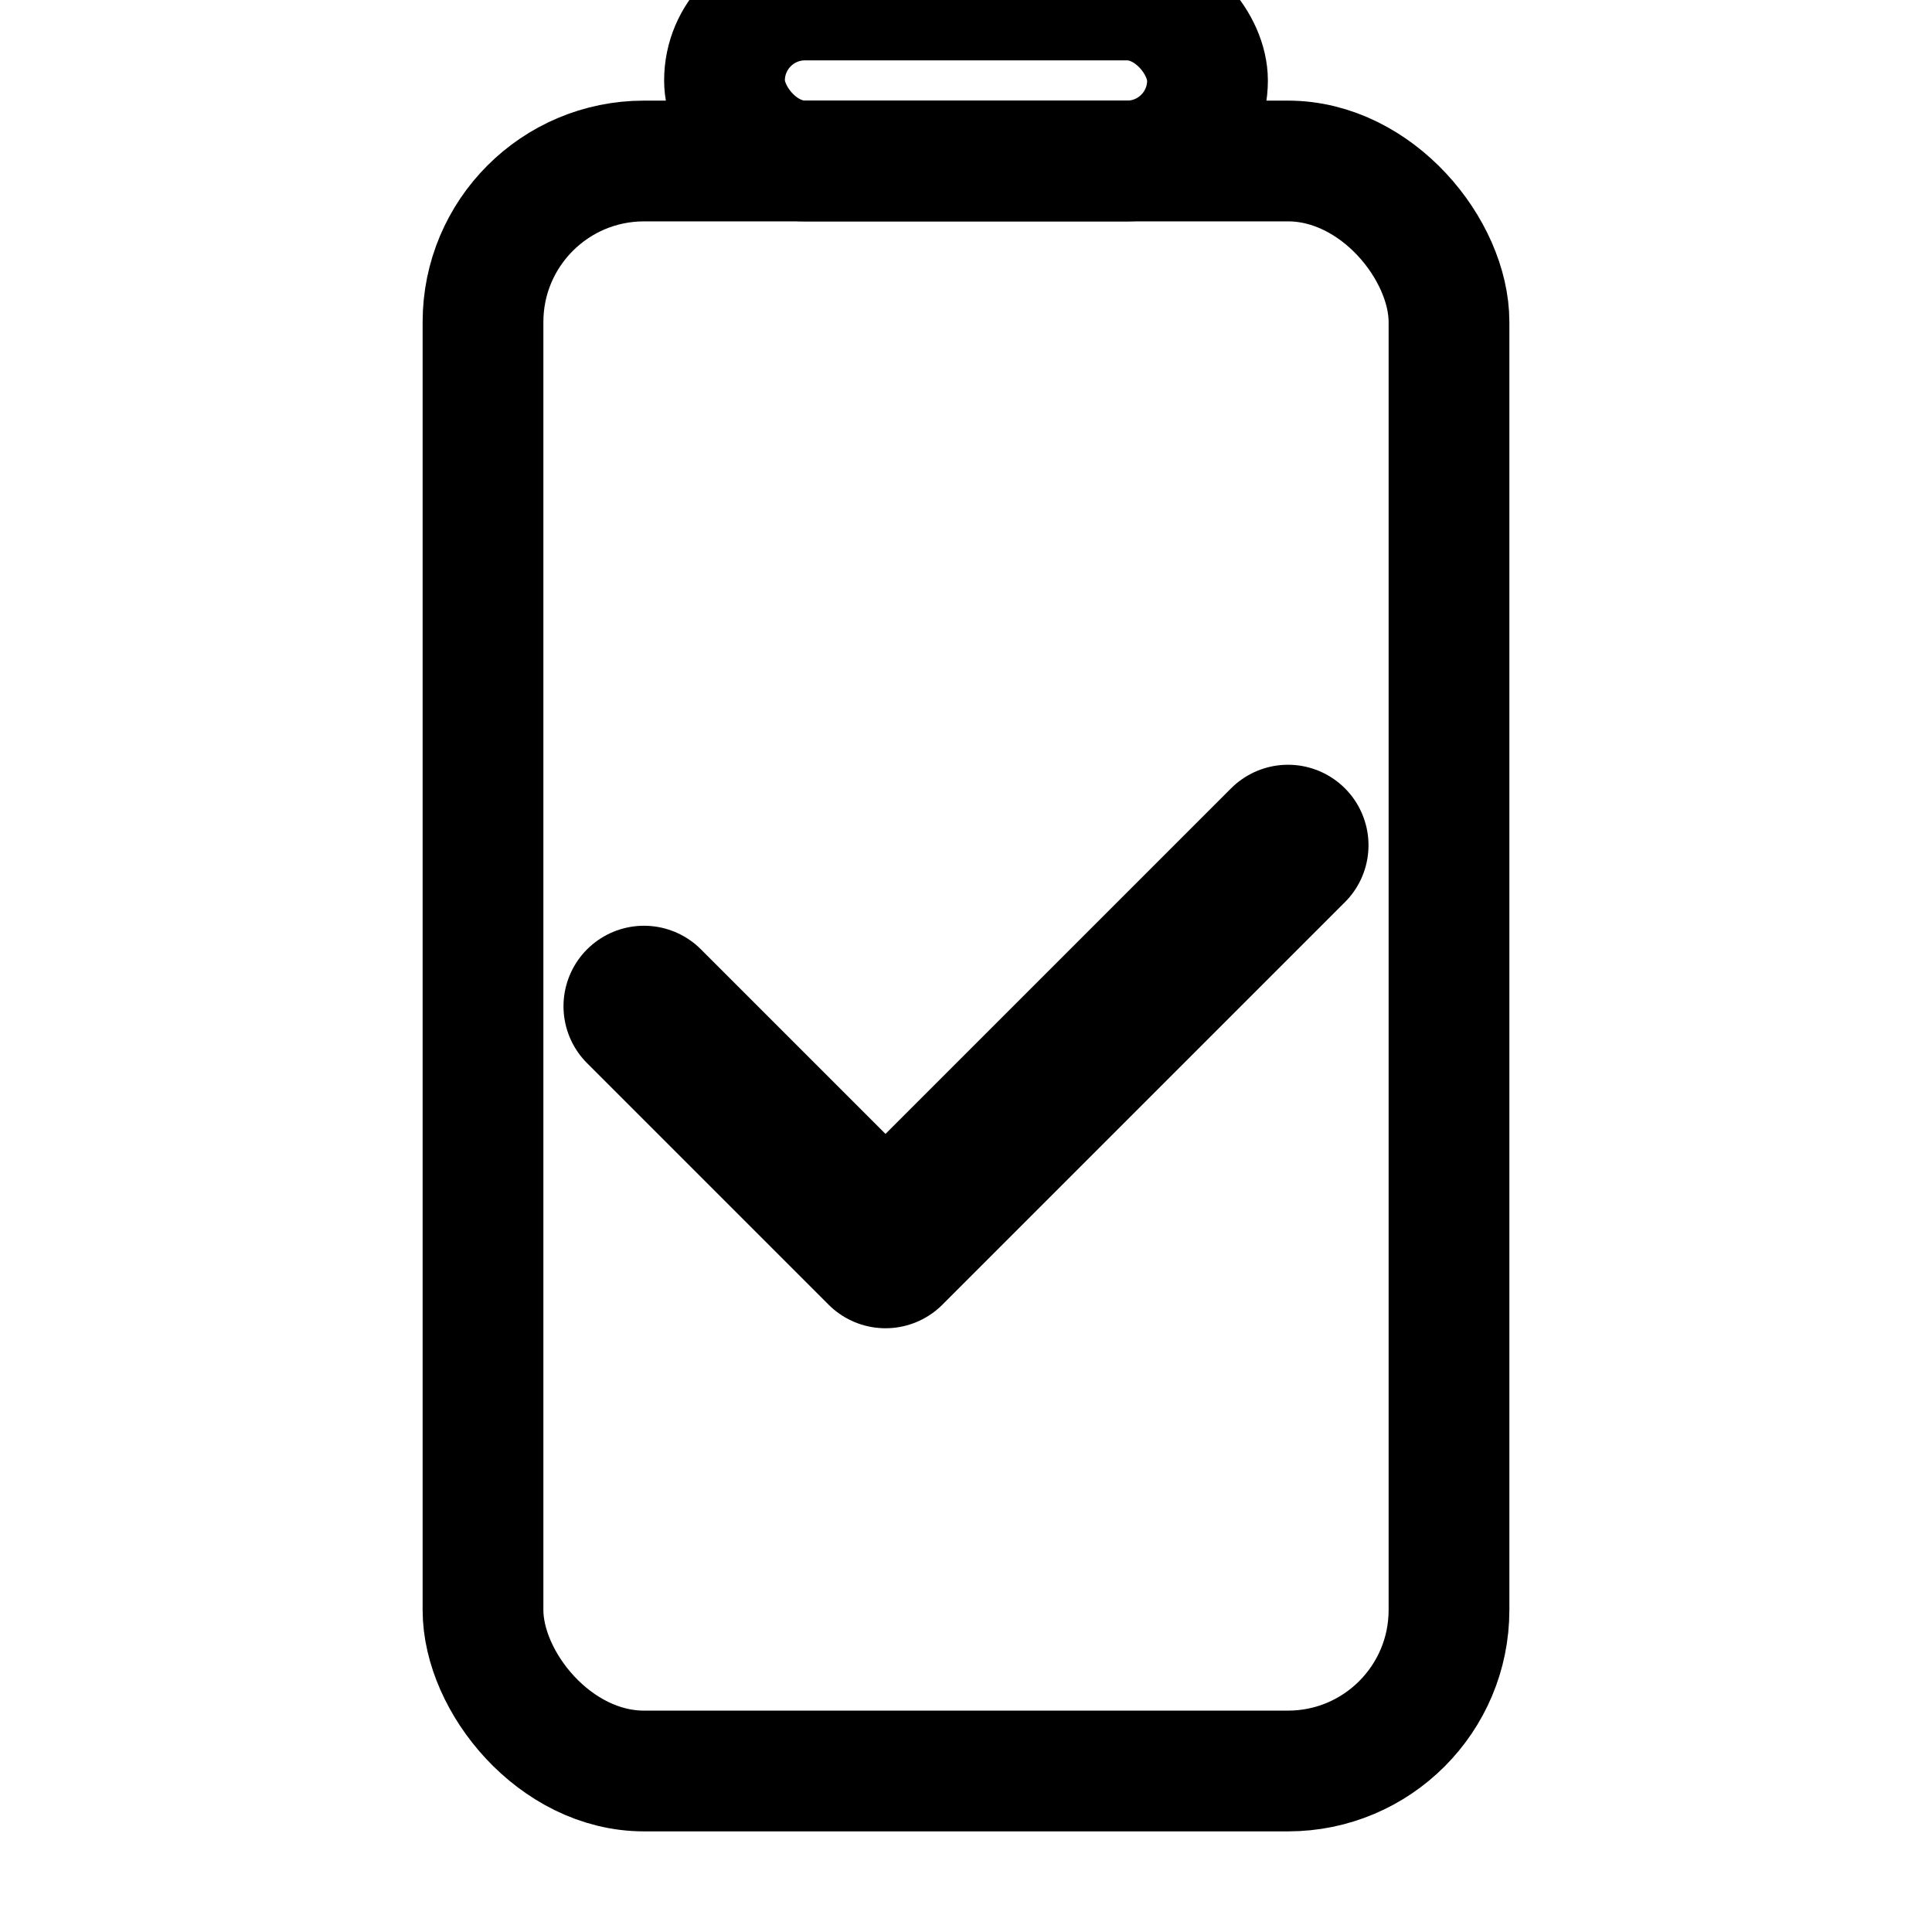 <!-- Fully Charged -->
<svg width="24" height="24" viewBox="0 0 24 24" xmlns="http://www.w3.org/2000/svg">
    <rect x="7" y="4" width="10" height="16" fill="transparent" class="charge-level"/>
    <rect x="6" y="2" width="12" height="20" rx="2" fill="none" stroke="currentColor" stroke-width="1.5"/>
    <rect x="9" y="0" width="6" height="2" rx="1" fill="none" stroke="currentColor" stroke-width="1.5"/>

    <!-- Centered checkmark -->
    <path d="M8 12.5L11 15.5L16 10.5" stroke="currentColor" stroke-width="2" stroke-linecap="round" stroke-linejoin="round" fill="none"/>
</svg>
